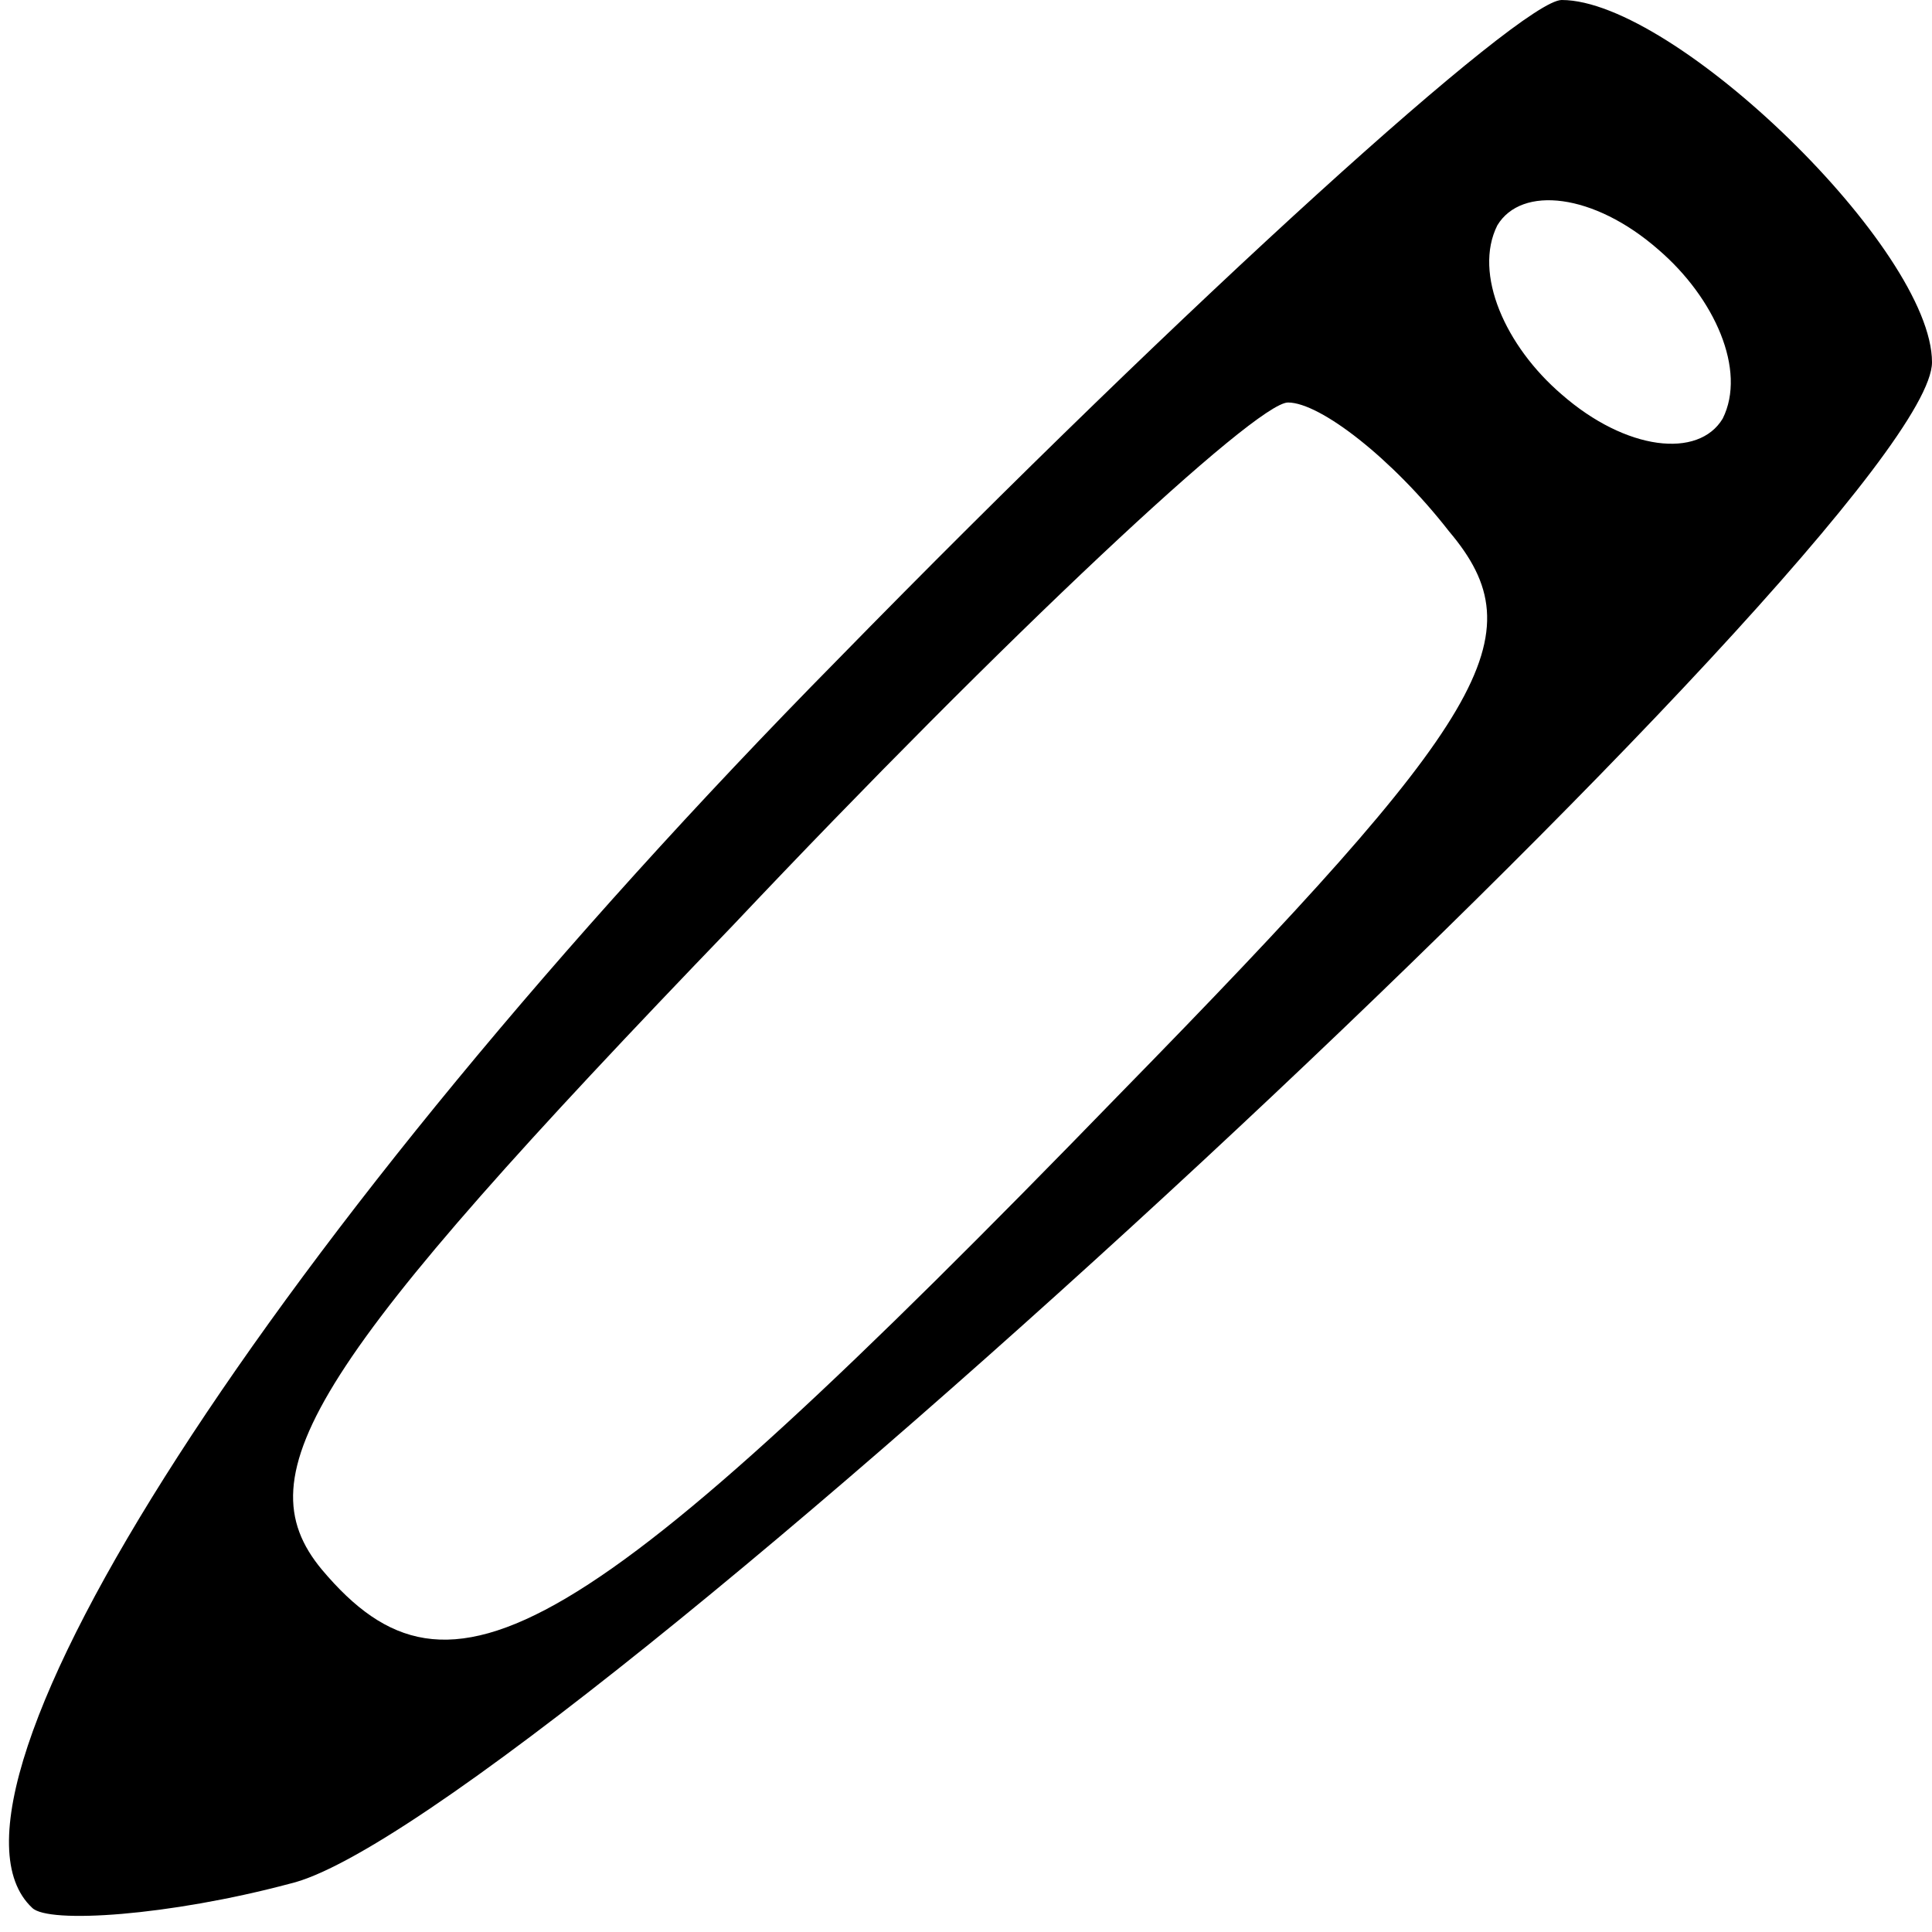 <?xml version="1.0" standalone="no"?>
<!DOCTYPE svg PUBLIC "-//W3C//DTD SVG 20010904//EN"
 "http://www.w3.org/TR/2001/REC-SVG-20010904/DTD/svg10.dtd">
<svg version="1.0" xmlns="http://www.w3.org/2000/svg"
 width="24pt" height="24pt" viewBox="0 0 24 24"
 preserveAspectRatio="xMidYMid meet">

<g transform="translate(0,24) scale(0.1,-0.1)"
fill="#000000" stroke="none">
<path d="M104 158 c-70 -71 -115 -141 -100 -155 2 -2 17 -1 32 3 30 7 204 169
204 189 0 14 -32 45 -46 45 -5 0 -46 -37 -90 -82z m110 30 c-3 -5 -12 -4 -20
3 -7 6 -11 15 -8 21 3 5 12 4 20 -3 7 -6 11 -15 8 -21z m-34 -14 c11 -13 5
-23 -41 -70 -67 -69 -83 -78 -99 -59 -10 12 -1 26 51 80 34 36 65 65 69 65 4
0 13 -7 20 -16z"/>
</g>
</svg>
